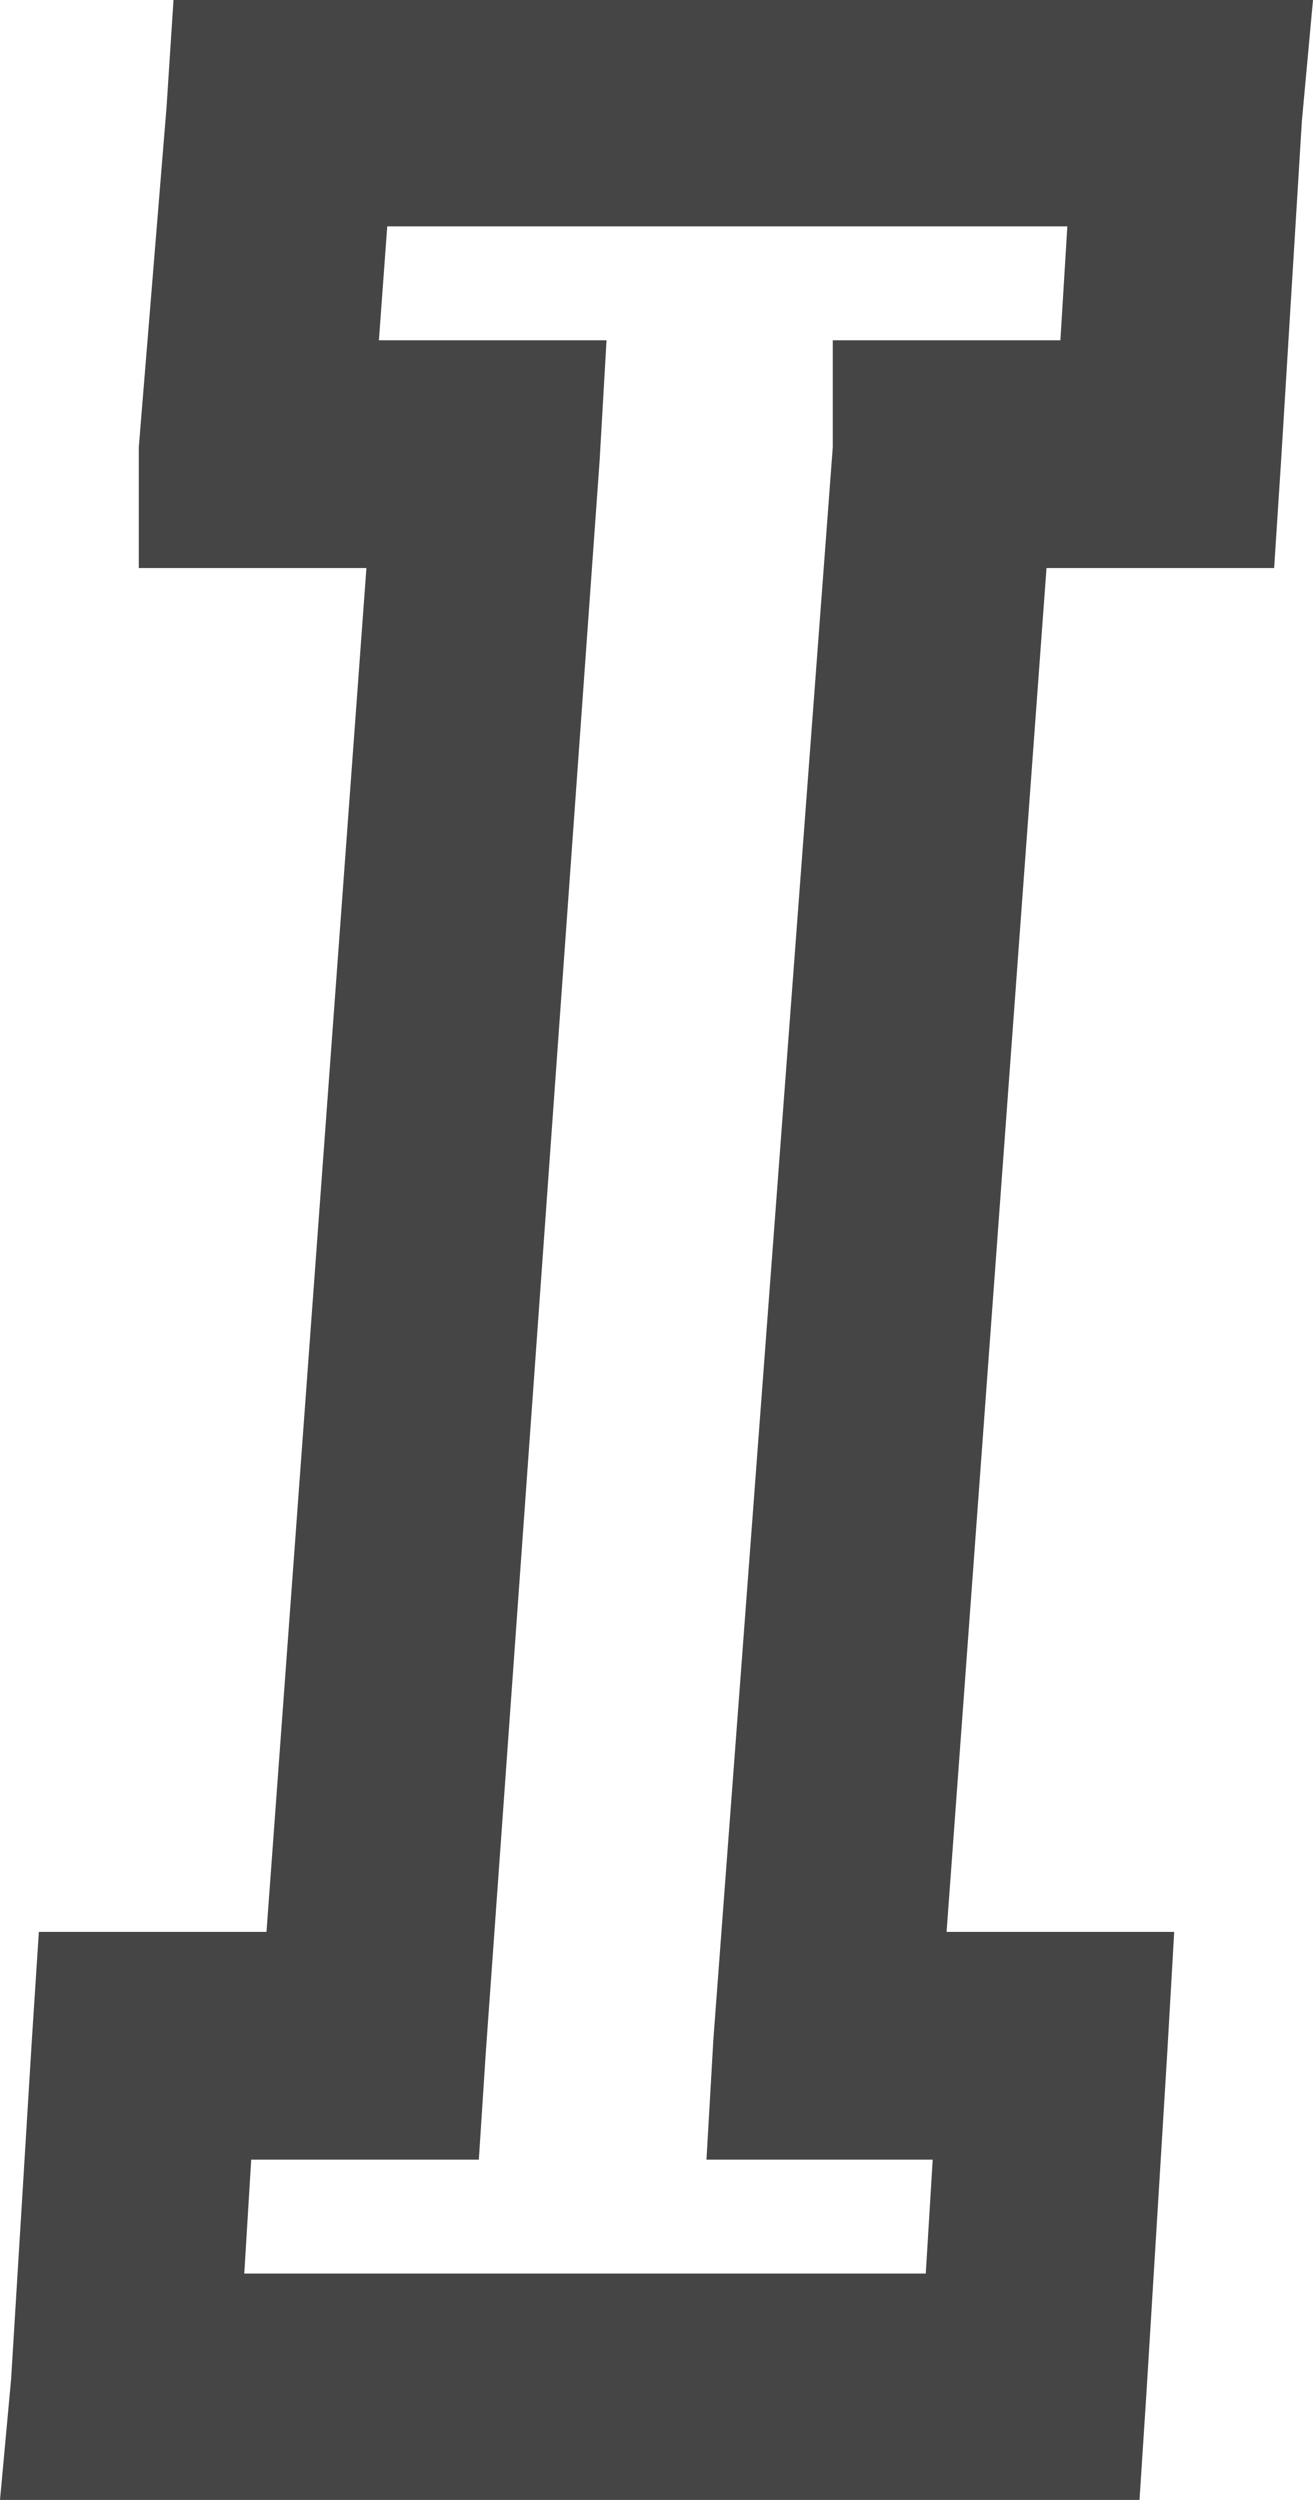<svg xmlns="http://www.w3.org/2000/svg" viewBox="0 0 9.46 18"><defs><style>.cls-1{fill:#454545;}</style></defs><title>ico_italic</title><g id="Layer_2" data-name="Layer 2"><g id="Layer_1-2" data-name="Layer 1"><path class="cls-1" d="M9.46,0,9.38.87,9.23,3.32l-.05.77H7.54l-.72,9.82H8.46l-.05.87-.15,2.45L8.21,18H0l.08-.87.15-2.45.05-.77H1.92l.72-9.82H1L1,3.22,1.2.77,1.25,0ZM2.73,2.45H4.37l-.05.87L3.5,14.78l-.05.77H1.81l-.05.82H6.67l.05-.82H5.09l.05-.87L6,3.22,6,2.45H7.64l.05-.82H2.79Z"/></g></g></svg>